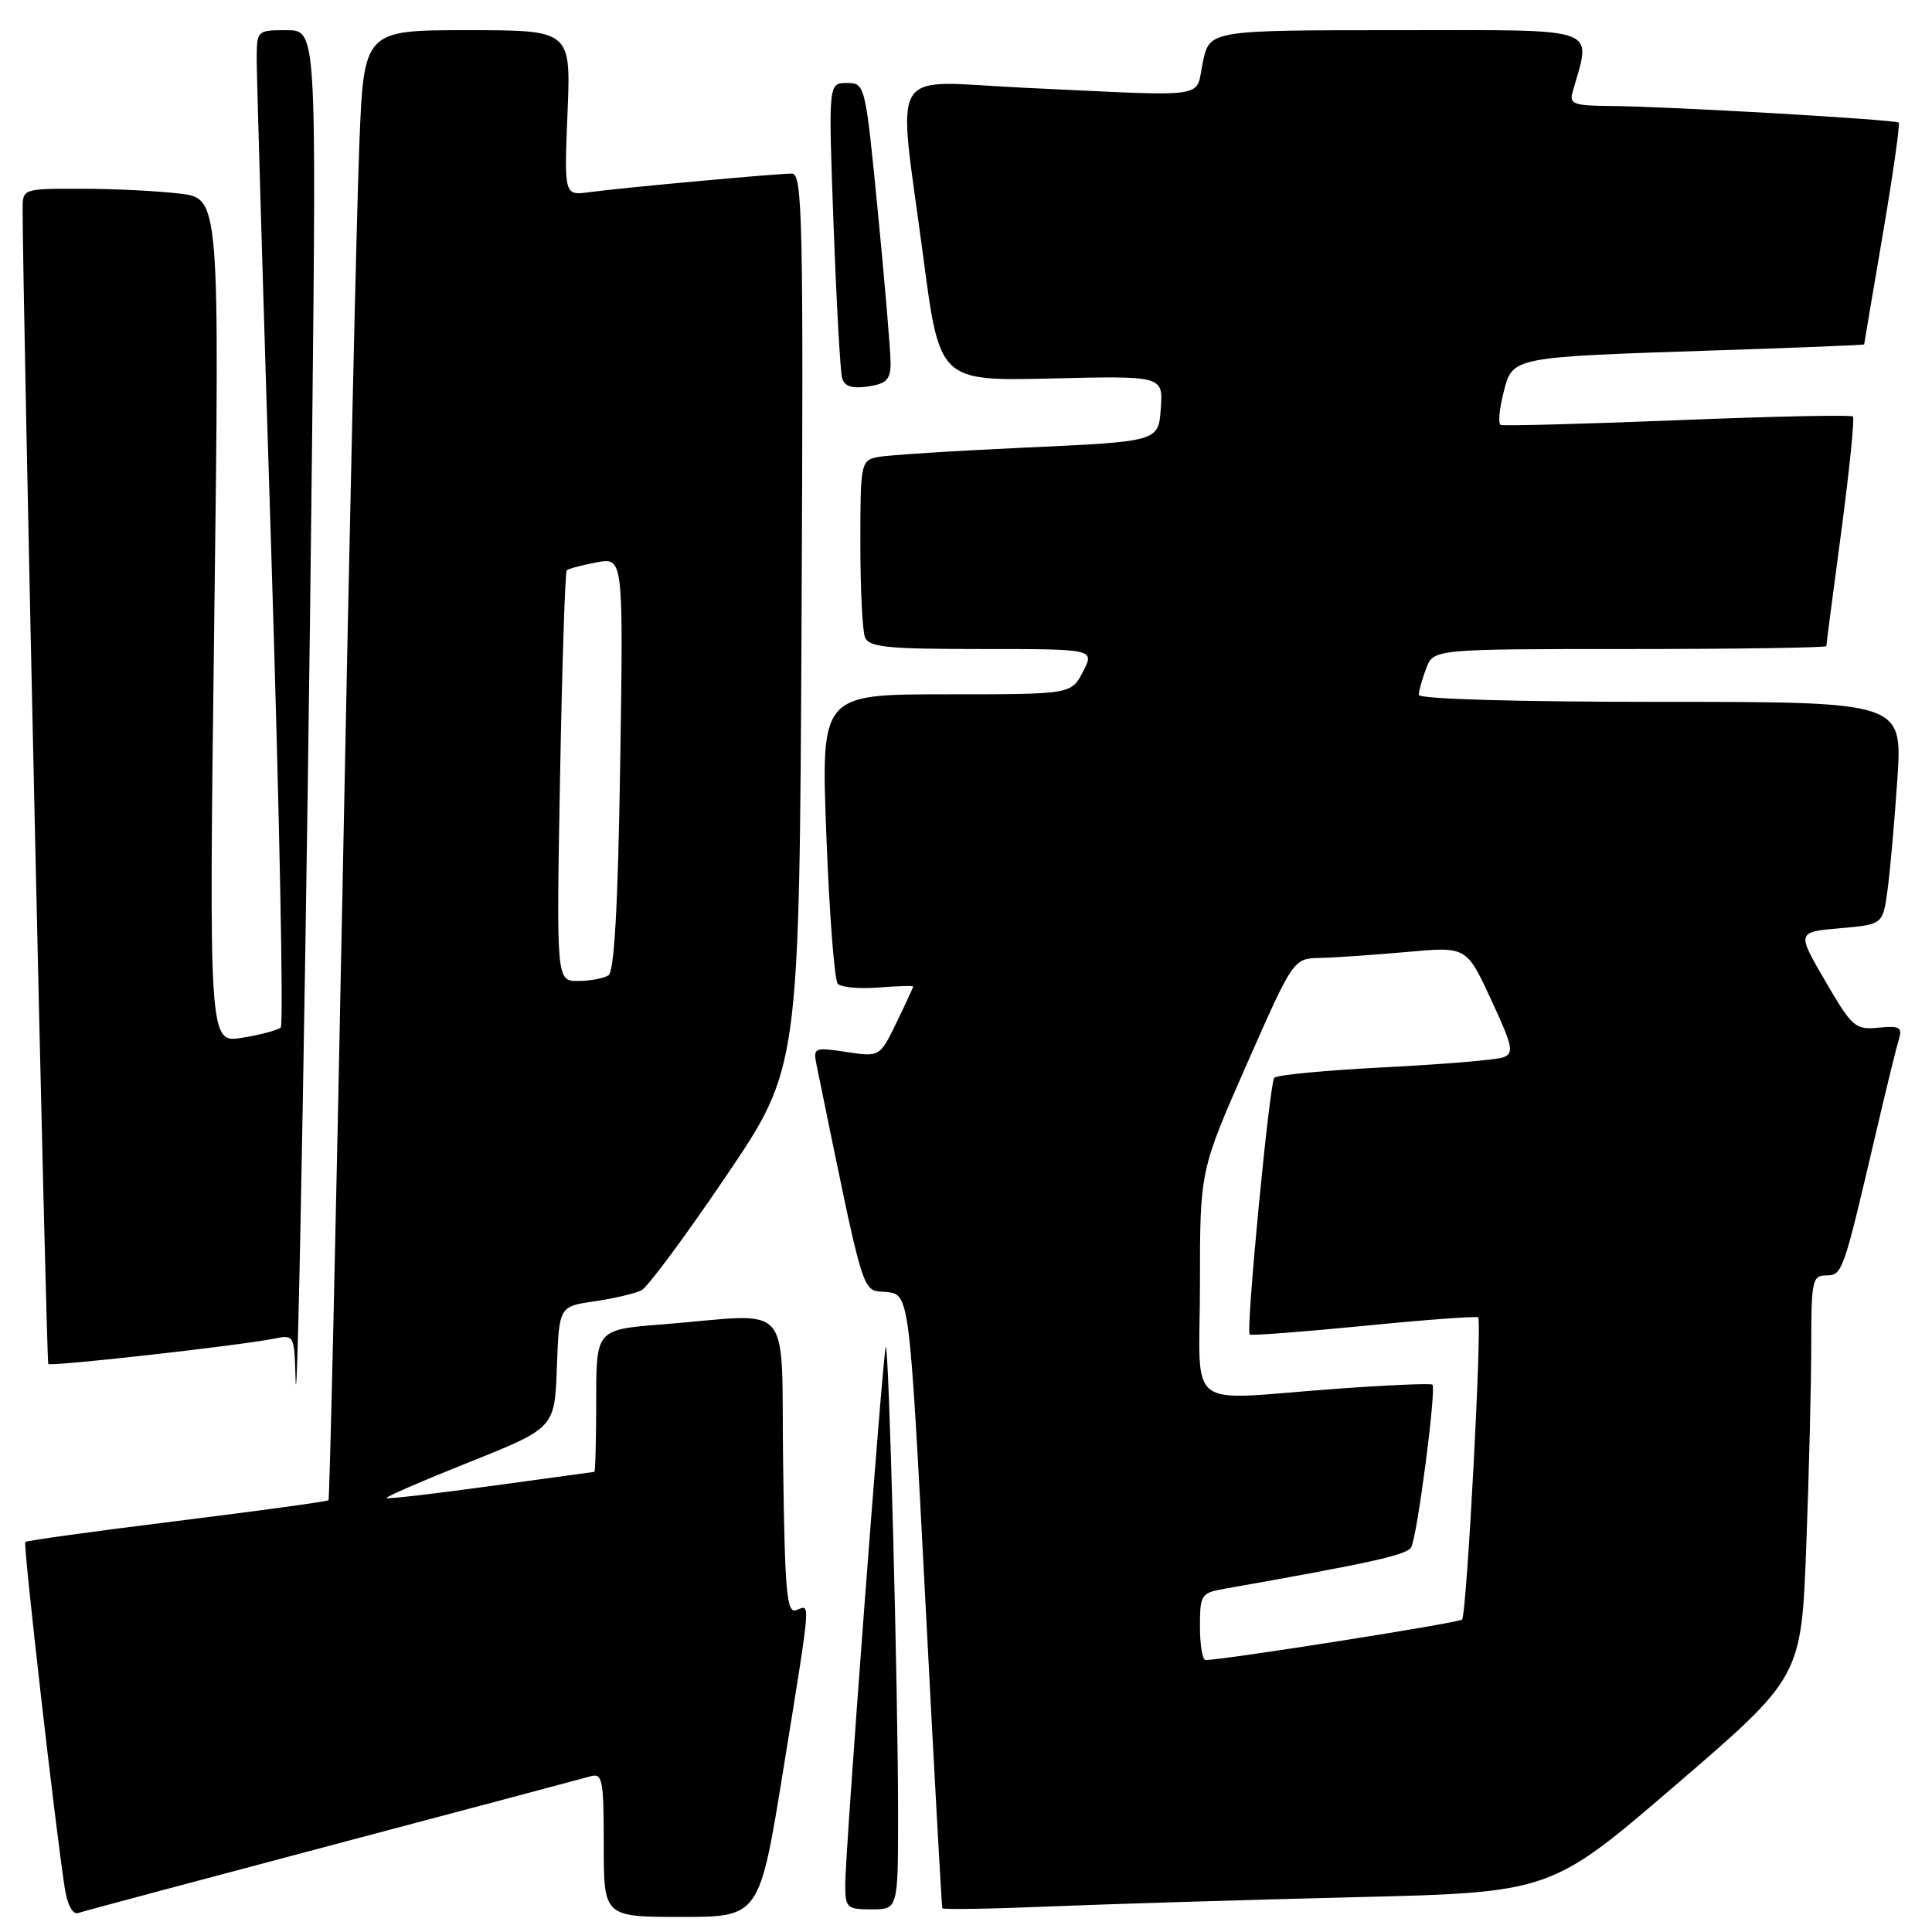 <?xml version="1.0" encoding="UTF-8" standalone="no"?>
<!DOCTYPE svg PUBLIC "-//W3C//DTD SVG 1.1//EN" "http://www.w3.org/Graphics/SVG/1.1/DTD/svg11.dtd" >
<svg xmlns="http://www.w3.org/2000/svg" xmlns:xlink="http://www.w3.org/1999/xlink" version="1.1" viewBox="0 0 256 256">
 <g >
 <path fill="currentColor"
d=" M 44.00 244.48 C 61.88 239.75 77.29 235.64 78.25 235.37 C 79.83 234.91 80.00 235.80 80.00 244.43 C 80.00 254.00 80.00 254.00 90.32 254.00 C 100.64 254.00 100.64 254.00 103.83 234.25 C 107.53 211.34 107.42 212.62 105.52 213.35 C 104.25 213.84 104.00 211.12 103.77 194.21 C 103.46 171.73 105.49 174.09 87.75 175.49 C 79.00 176.18 79.00 176.18 79.00 185.59 C 79.00 190.77 78.89 195.01 78.75 195.03 C 78.61 195.05 72.42 195.89 65.00 196.91 C 57.58 197.93 51.37 198.65 51.21 198.50 C 51.04 198.36 55.99 196.21 62.21 193.73 C 73.50 189.21 73.50 189.21 73.79 181.16 C 74.08 173.11 74.08 173.11 78.79 172.43 C 81.38 172.05 84.17 171.39 85.00 170.97 C 85.83 170.54 90.87 163.73 96.21 155.84 C 105.92 141.50 105.92 141.50 106.21 82.25 C 106.47 28.85 106.34 23.00 104.92 23.00 C 102.90 23.00 82.54 24.87 78.12 25.46 C 74.75 25.92 74.75 25.92 75.20 14.96 C 75.65 4.00 75.65 4.00 61.93 4.00 C 48.21 4.00 48.21 4.00 47.61 19.25 C 47.27 27.64 46.28 71.40 45.41 116.50 C 44.53 161.60 43.68 198.63 43.53 198.79 C 43.37 198.95 34.34 200.19 23.46 201.54 C 12.57 202.89 3.52 204.14 3.35 204.32 C 3.05 204.62 7.34 242.21 8.58 250.19 C 8.92 252.38 9.63 253.72 10.33 253.49 C 10.97 253.27 26.12 249.22 44.00 244.48 Z  M 119.00 240.25 C 119.00 223.81 117.76 177.19 117.36 178.50 C 116.94 179.88 112.00 245.44 112.00 249.63 C 112.00 252.82 112.19 253.00 115.50 253.00 C 119.00 253.00 119.00 253.00 119.00 240.25 Z  M 179.49 251.39 C 205.49 250.76 205.49 250.76 222.08 236.49 C 238.68 222.21 238.68 222.21 239.34 204.86 C 239.70 195.31 240.00 183.34 240.00 178.25 C 240.00 169.73 240.15 169.00 241.96 169.00 C 244.12 169.00 244.22 168.73 248.48 150.50 C 249.89 144.45 251.31 138.68 251.62 137.67 C 252.10 136.12 251.69 135.90 248.92 136.17 C 245.84 136.48 245.42 136.12 241.86 130.00 C 238.08 123.50 238.08 123.50 243.78 123.00 C 249.48 122.50 249.48 122.50 250.10 118.00 C 250.44 115.53 251.03 108.89 251.41 103.25 C 252.09 93.00 252.09 93.00 220.05 93.00 C 200.84 93.00 188.00 92.63 188.00 92.07 C 188.00 91.55 188.44 89.98 188.98 88.57 C 189.95 86.00 189.95 86.00 215.98 86.00 C 230.29 86.00 242.00 85.82 242.00 85.61 C 242.00 85.39 242.89 78.56 243.98 70.42 C 245.06 62.28 245.76 55.43 245.52 55.19 C 245.29 54.95 234.84 55.17 222.30 55.68 C 209.76 56.18 199.21 56.46 198.85 56.30 C 198.50 56.14 198.66 54.24 199.21 52.08 C 200.43 47.25 200.01 47.34 227.25 46.43 C 238.11 46.08 247.00 45.72 247.01 45.64 C 247.01 45.56 248.13 39.00 249.48 31.05 C 250.83 23.11 251.78 16.45 251.59 16.25 C 251.17 15.84 220.90 14.09 213.18 14.04 C 208.61 14.01 207.93 13.76 208.36 12.25 C 210.86 3.37 212.64 4.00 185.22 4.00 C 160.28 4.00 160.28 4.00 159.38 8.25 C 158.33 13.17 160.89 12.80 135.75 11.63 C 117.32 10.76 118.92 8.11 122.33 33.99 C 124.50 50.49 124.50 50.49 139.31 50.15 C 154.12 49.80 154.12 49.80 153.81 54.15 C 153.50 58.50 153.50 58.50 136.00 59.30 C 126.38 59.74 117.49 60.31 116.25 60.57 C 114.08 61.02 114.00 61.44 114.00 71.94 C 114.00 77.93 114.27 83.55 114.61 84.42 C 115.12 85.76 117.45 86.00 130.13 86.00 C 145.05 86.00 145.05 86.00 143.50 89.00 C 141.95 92.00 141.95 92.00 125.37 92.00 C 108.78 92.00 108.78 92.00 109.50 110.75 C 109.89 121.06 110.57 129.89 111.01 130.36 C 111.45 130.83 113.88 131.05 116.41 130.85 C 118.93 130.65 121.00 130.59 121.00 130.72 C 121.00 130.84 120.00 133.00 118.79 135.50 C 116.57 140.06 116.57 140.06 112.14 139.39 C 107.87 138.75 107.73 138.81 108.20 141.12 C 114.70 172.80 114.11 170.88 117.44 171.20 C 120.50 171.50 120.50 171.50 122.61 212.00 C 123.76 234.28 124.78 252.66 124.86 252.85 C 124.94 253.05 131.41 252.94 139.25 252.61 C 147.09 252.29 165.20 251.74 179.49 251.39 Z  M 41.35 58.75 C 41.93 4.00 41.93 4.00 37.97 4.00 C 34.00 4.00 34.00 4.00 34.02 8.25 C 34.03 10.59 34.90 40.17 35.97 74.00 C 37.03 107.82 37.59 135.79 37.20 136.15 C 36.82 136.50 34.52 137.12 32.09 137.51 C 27.68 138.23 27.68 138.23 28.39 82.26 C 29.10 26.29 29.10 26.29 23.80 25.65 C 20.88 25.30 15.01 25.01 10.75 25.01 C 3.00 25.00 3.00 25.00 3.00 27.75 C 3.00 39.79 6.13 180.47 6.40 180.73 C 6.77 181.10 31.51 178.32 36.25 177.39 C 38.98 176.84 39.00 176.87 39.16 182.67 C 39.42 191.91 40.71 118.71 41.35 58.75 Z  M 118.01 48.14 C 118.02 46.69 117.26 37.74 116.34 28.25 C 114.66 11.08 114.64 11.00 112.20 11.00 C 109.76 11.00 109.76 11.00 110.45 29.75 C 110.83 40.06 111.34 49.21 111.58 50.08 C 111.90 51.20 112.88 51.52 115.01 51.21 C 117.46 50.85 118.00 50.30 118.01 48.14 Z  M 74.21 102.98 C 74.48 88.13 74.88 75.79 75.10 75.57 C 75.32 75.36 77.10 74.88 79.05 74.52 C 82.60 73.85 82.60 73.85 82.18 101.18 C 81.89 119.94 81.40 128.73 80.63 129.23 C 80.01 129.64 78.20 129.98 76.61 129.98 C 73.72 130.00 73.72 130.00 74.21 102.98 Z  M 159.00 215.55 C 159.00 211.30 159.16 211.06 162.25 210.52 C 181.67 207.09 186.35 206.05 186.98 205.04 C 187.77 203.75 190.35 184.02 189.80 183.47 C 189.61 183.28 183.84 183.53 176.98 184.03 C 156.59 185.51 159.00 187.39 159.00 170.05 C 159.00 155.11 159.00 155.11 165.19 141.05 C 171.38 127.00 171.38 127.00 174.94 126.93 C 176.90 126.89 182.06 126.53 186.41 126.14 C 194.32 125.42 194.32 125.42 197.58 132.46 C 200.47 138.70 200.65 139.57 199.17 140.11 C 198.25 140.44 191.20 141.03 183.50 141.42 C 175.80 141.81 169.21 142.43 168.85 142.81 C 168.22 143.47 165.08 176.16 165.58 176.83 C 165.71 177.00 172.50 176.49 180.66 175.69 C 188.82 174.88 195.66 174.37 195.86 174.56 C 196.42 175.07 194.35 213.98 193.73 214.60 C 193.30 215.04 162.71 219.87 159.75 219.97 C 159.34 219.99 159.00 218.00 159.00 215.55 Z "/>
</g>
</svg>